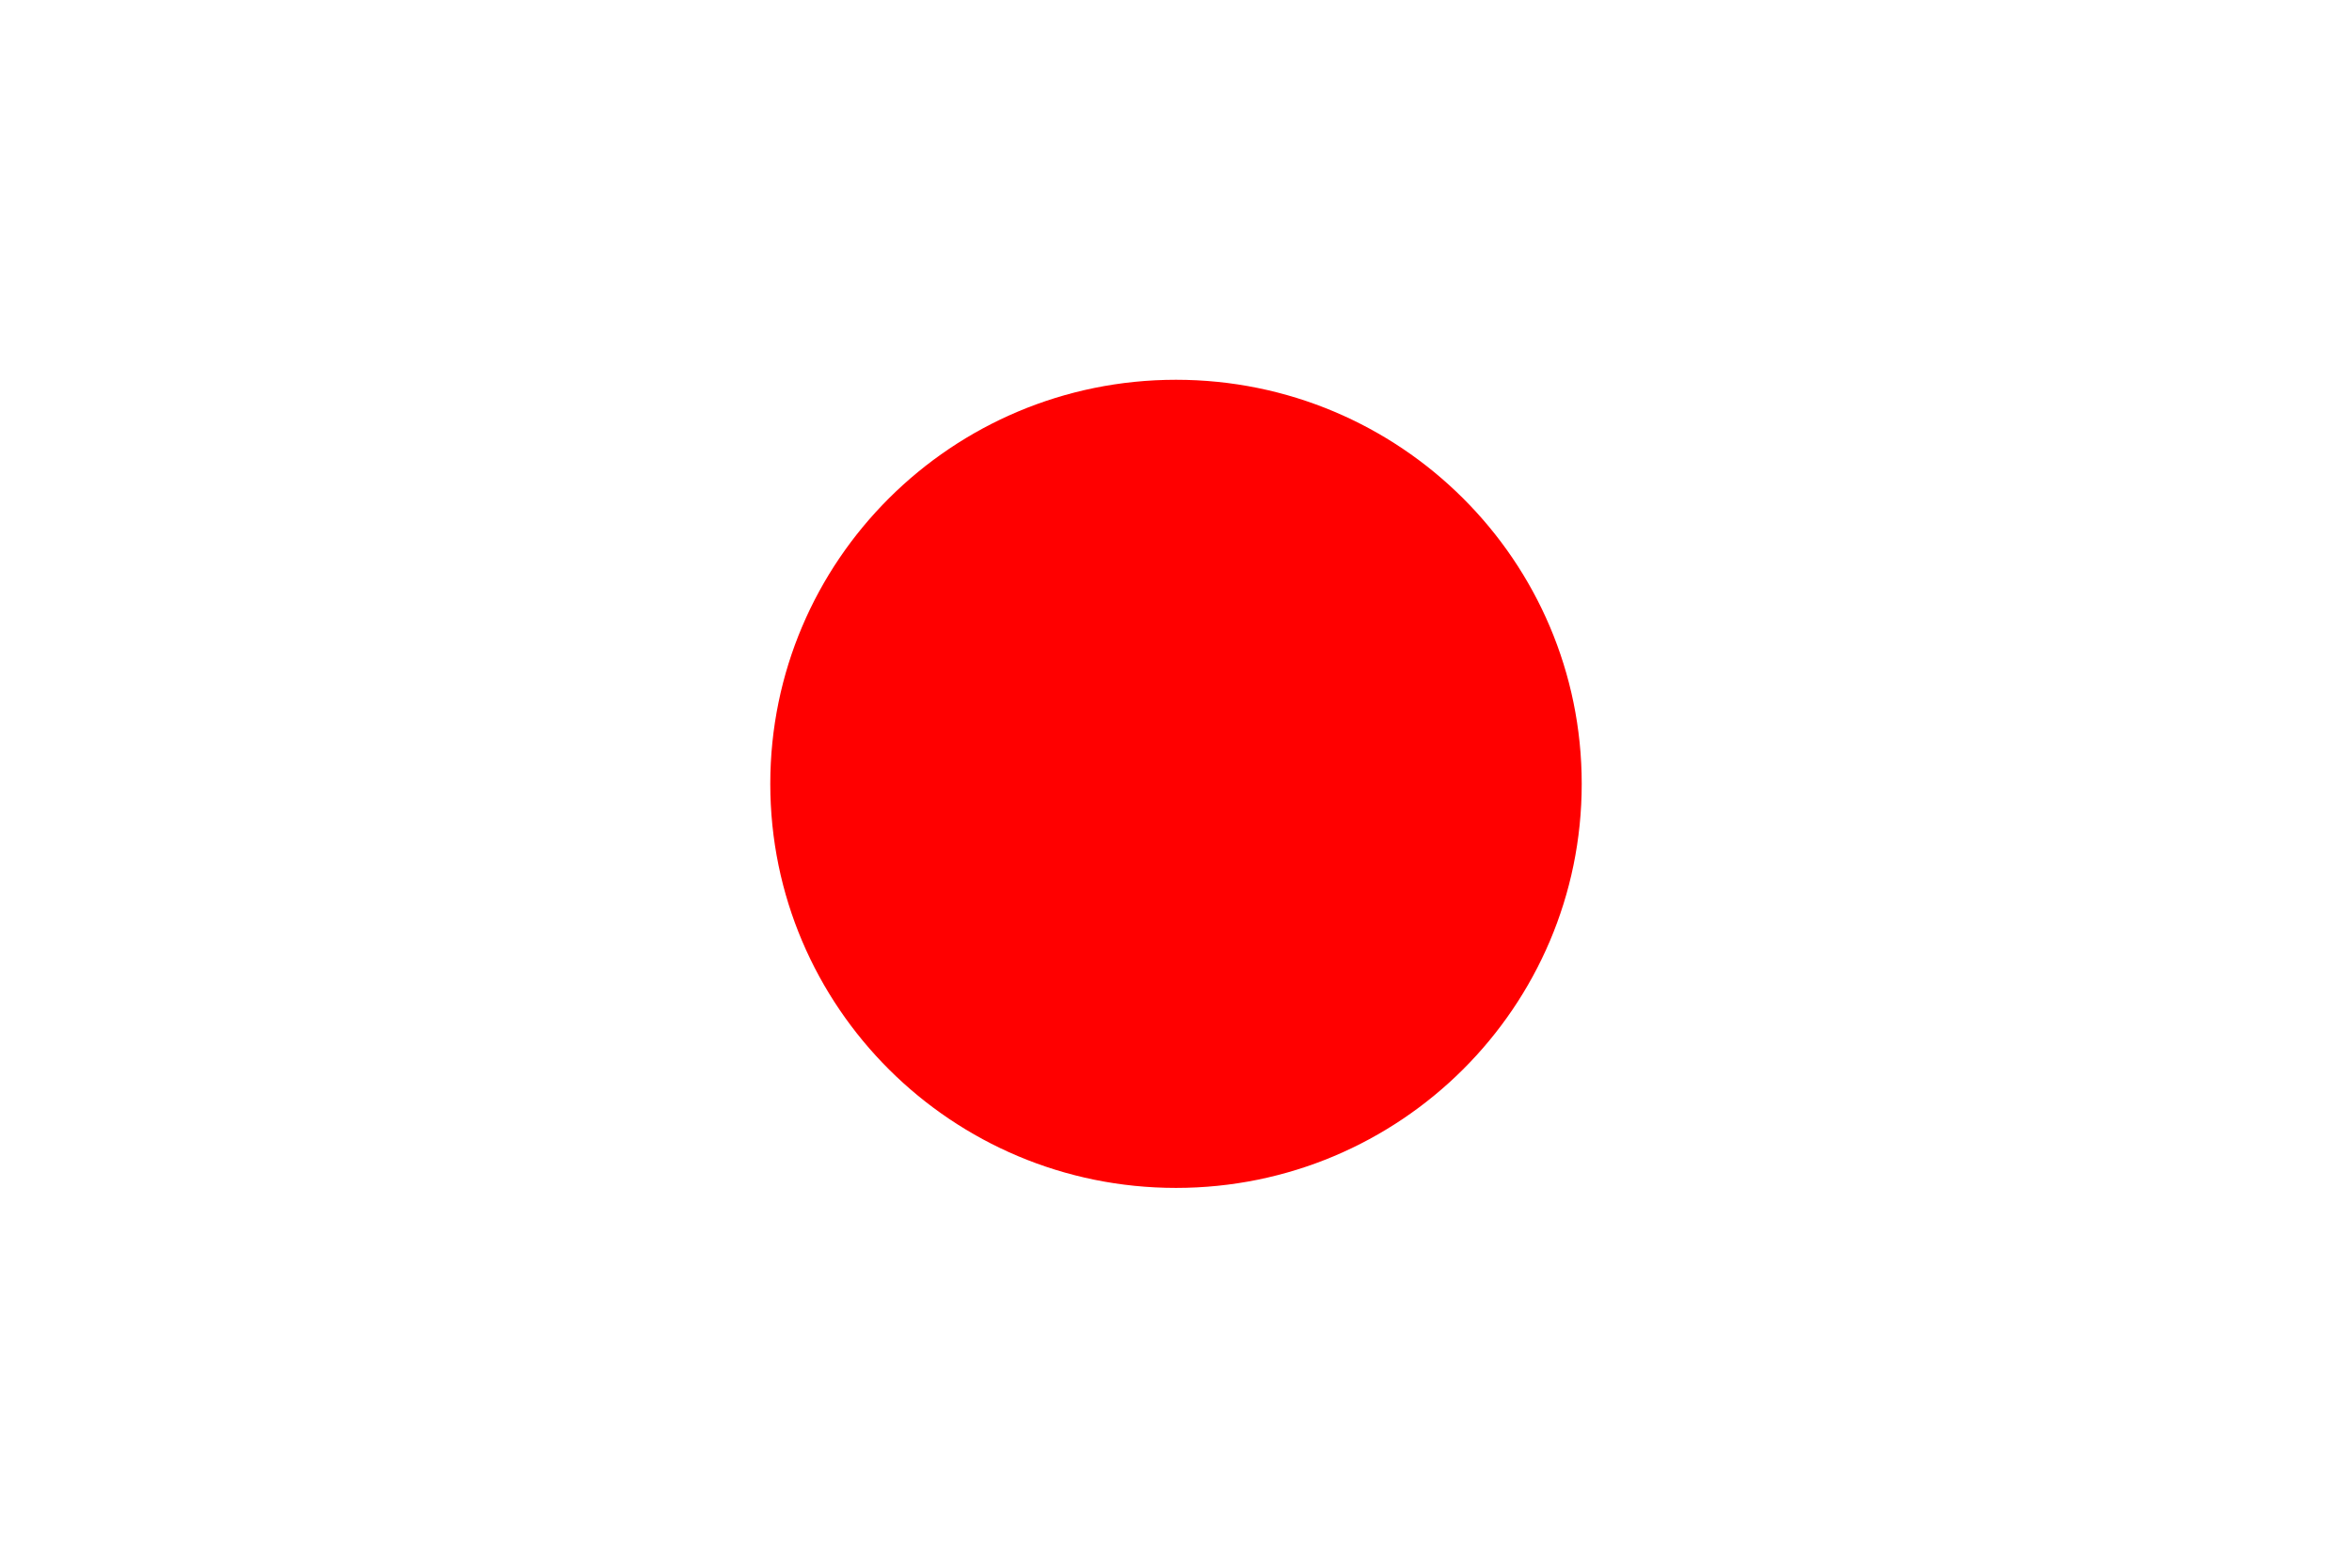 <svg width="210" height="140" viewBox="0 0 210 140" fill="none" xmlns="http://www.w3.org/2000/svg">
<path d="M210 0H0V140H210V0Z" fill="white"/>
<path d="M105 106.085C125.006 106.085 141.225 89.929 141.225 70C141.225 50.071 125.006 33.915 105 33.915C84.993 33.915 68.775 50.071 68.775 70C68.775 89.929 84.993 106.085 105 106.085Z" fill="#FF0000"/>
</svg>
